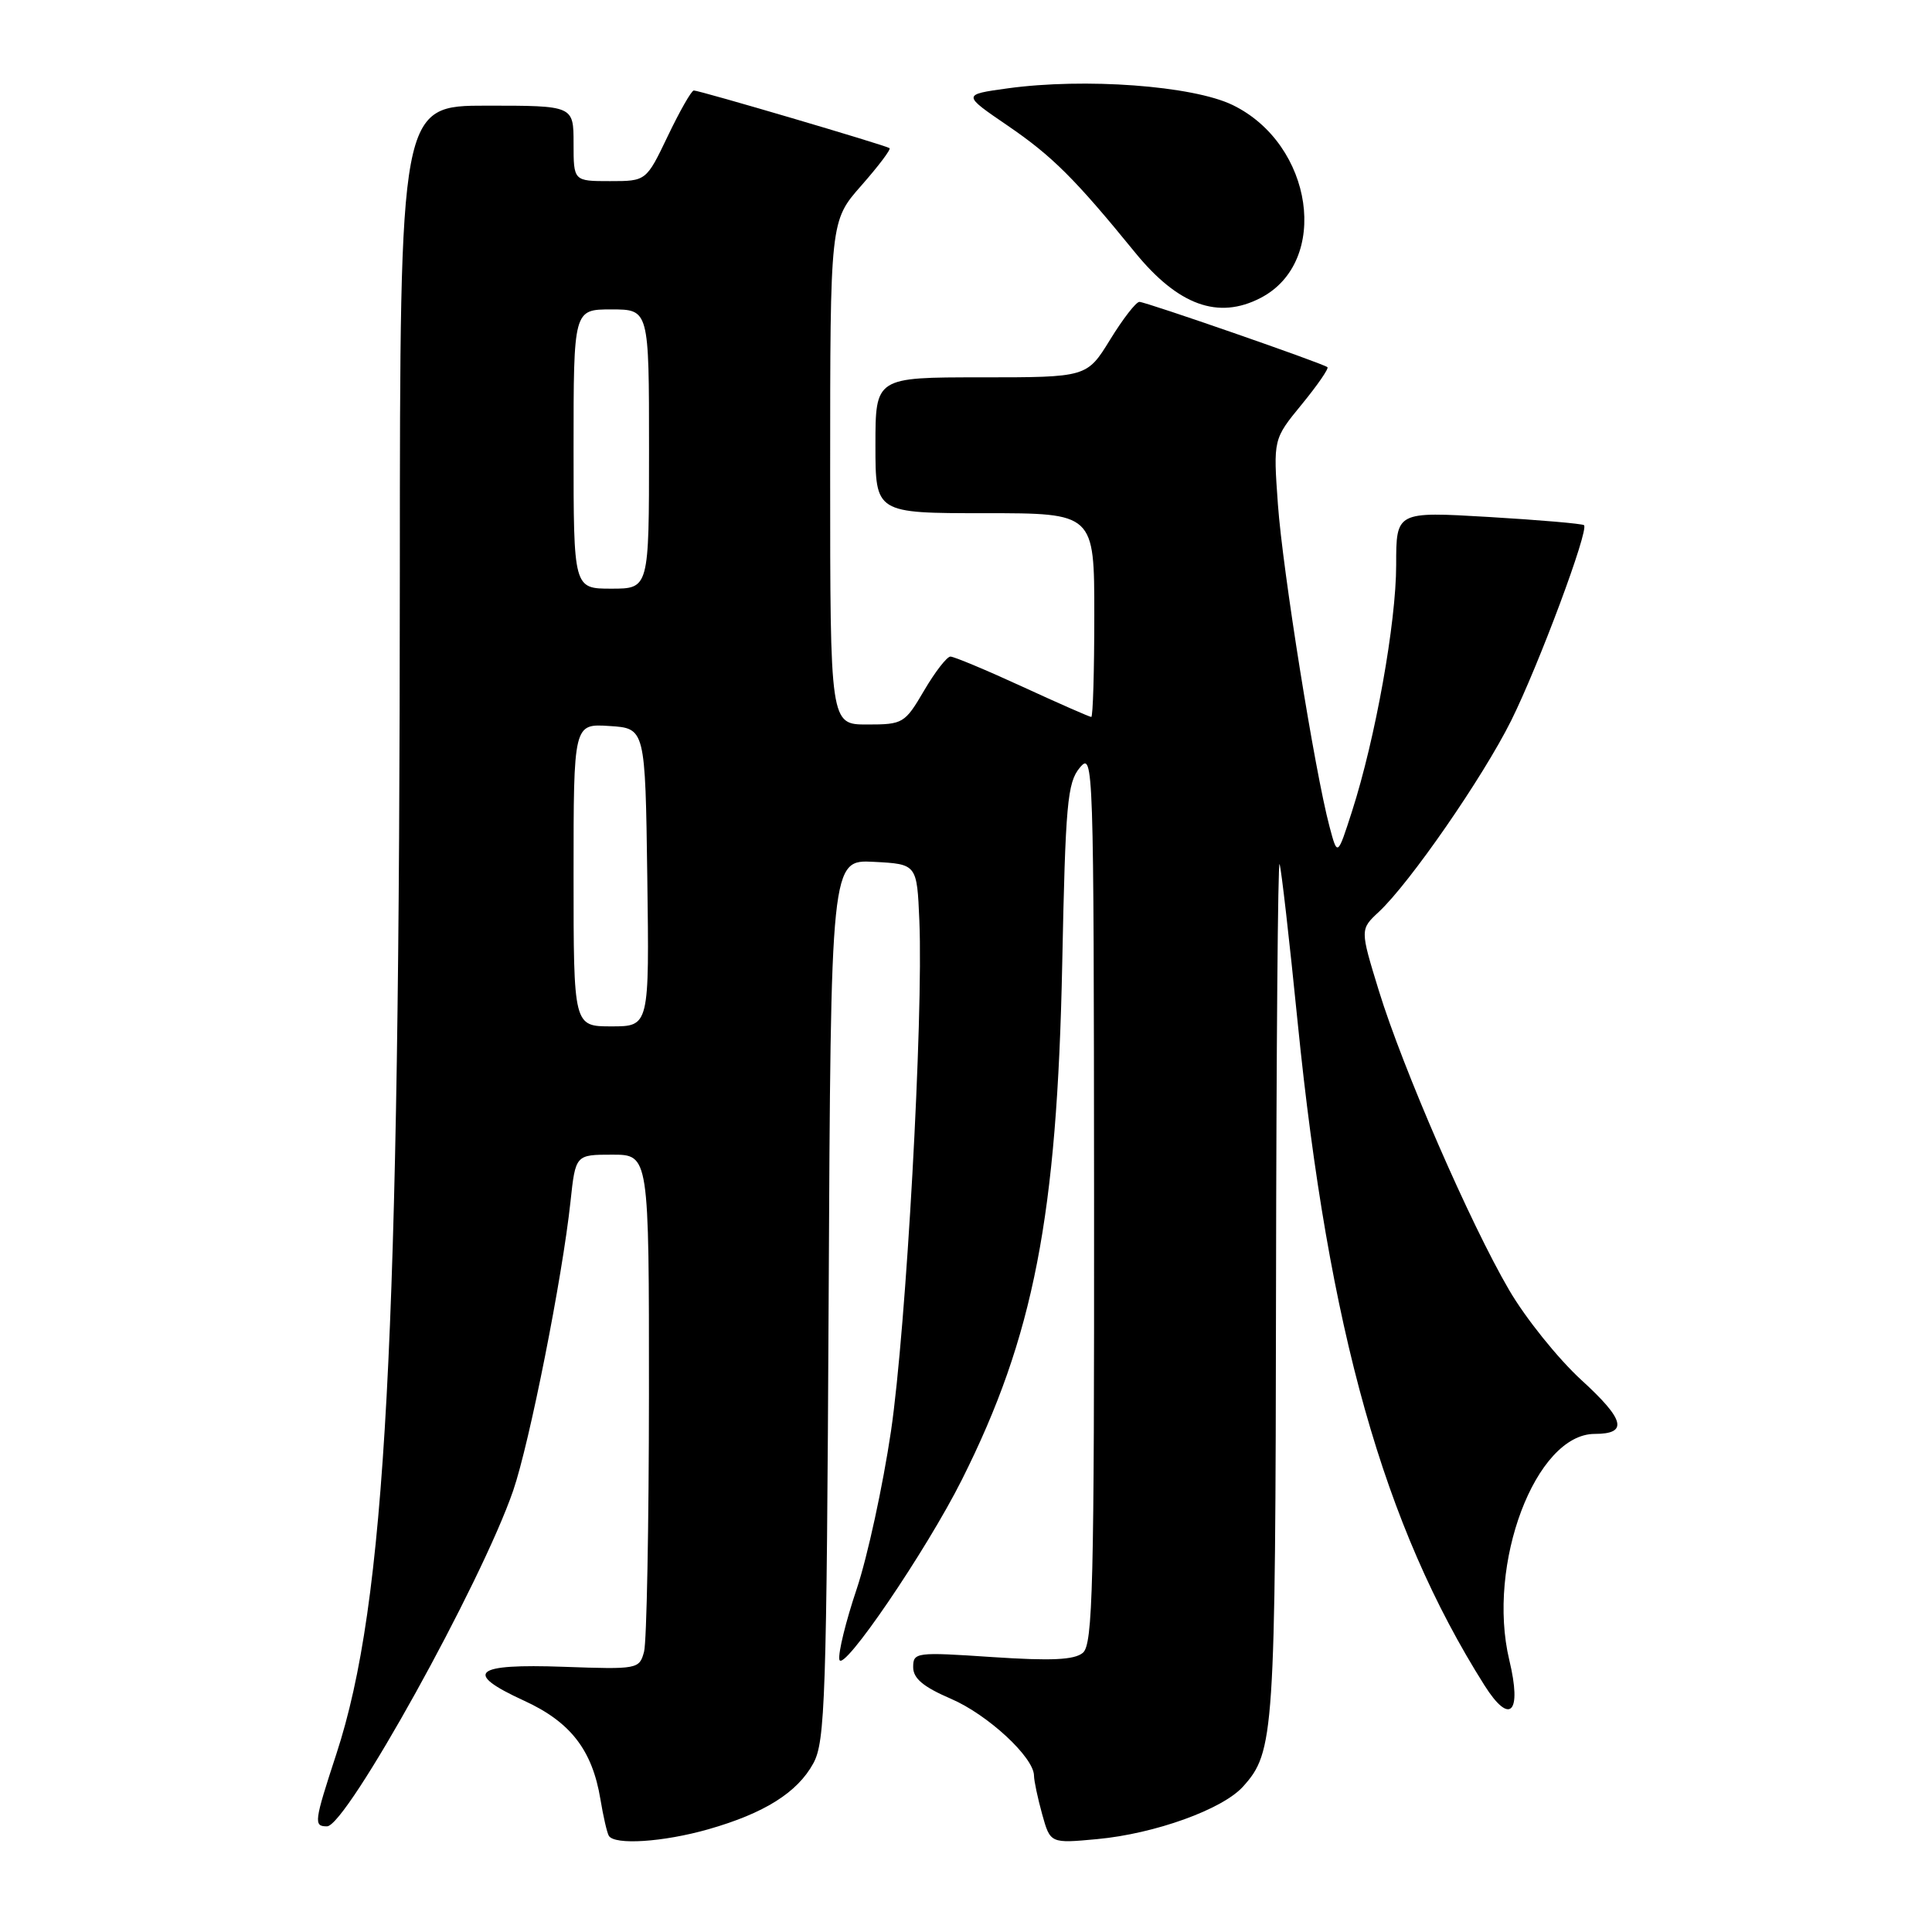 <?xml version="1.0" encoding="UTF-8" standalone="no"?>
<!DOCTYPE svg PUBLIC "-//W3C//DTD SVG 1.1//EN" "http://www.w3.org/Graphics/SVG/1.1/DTD/svg11.dtd" >
<svg xmlns="http://www.w3.org/2000/svg" xmlns:xlink="http://www.w3.org/1999/xlink" version="1.1" viewBox="0 0 256 256">
 <g >
 <path fill="currentColor"
d=" M 93.85 242.39 C 101.28 240.27 105.66 237.52 107.77 233.65 C 109.34 230.79 109.53 225.18 109.80 172.20 C 110.09 113.90 110.09 113.90 115.80 114.20 C 121.50 114.50 121.50 114.50 121.82 122.00 C 122.36 134.90 120.08 175.90 118.06 189.64 C 116.99 196.86 114.95 206.27 113.52 210.54 C 112.08 214.81 111.05 219.02 111.22 219.90 C 111.60 221.83 122.74 205.47 127.46 196.06 C 136.97 177.10 140.07 161.17 140.75 127.72 C 141.18 106.47 141.43 103.70 143.08 101.72 C 144.89 99.55 144.93 100.95 144.97 158.63 C 145.00 210.26 144.81 217.91 143.48 219.01 C 142.35 219.95 139.31 220.09 131.48 219.57 C 121.37 218.89 121.00 218.94 121.00 220.91 C 121.00 222.40 122.34 223.52 126.01 225.10 C 130.89 227.20 136.99 232.85 137.01 235.28 C 137.01 235.95 137.50 238.25 138.09 240.39 C 139.17 244.27 139.17 244.27 145.40 243.69 C 153.02 242.98 161.97 239.76 164.70 236.74 C 168.85 232.14 169.00 229.99 169.08 170.60 C 169.12 139.20 169.33 113.95 169.55 114.50 C 169.77 115.05 170.85 124.50 171.95 135.50 C 176.05 176.24 183.35 202.18 196.69 223.30 C 200.08 228.67 201.69 227.04 199.99 219.97 C 196.95 207.28 203.48 190.00 211.31 190.00 C 215.77 190.00 215.31 188.13 209.54 182.86 C 206.46 180.04 202.15 174.68 199.97 170.94 C 194.80 162.10 185.86 141.54 182.70 131.26 C 180.21 123.15 180.21 123.15 182.70 120.83 C 186.81 117.00 196.50 102.99 200.23 95.50 C 203.88 88.16 210.57 70.22 209.89 69.59 C 209.68 69.39 203.99 68.90 197.25 68.50 C 185.00 67.78 185.00 67.78 185.00 74.85 C 185.00 82.50 182.25 97.86 179.15 107.50 C 177.22 113.50 177.22 113.50 176.16 109.50 C 174.21 102.16 169.96 75.61 169.33 66.84 C 168.71 58.19 168.71 58.19 172.50 53.57 C 174.58 51.03 176.11 48.81 175.89 48.65 C 175.21 48.12 151.82 40.00 150.98 40.00 C 150.53 40.00 148.79 42.25 147.10 45.00 C 144.02 50.00 144.02 50.00 130.01 50.00 C 116.00 50.00 116.00 50.00 116.00 59.00 C 116.00 68.00 116.00 68.00 130.50 68.00 C 145.00 68.00 145.00 68.00 145.00 81.50 C 145.00 88.92 144.82 95.00 144.60 95.00 C 144.38 95.00 140.28 93.20 135.50 91.00 C 130.72 88.80 126.41 87.00 125.94 87.00 C 125.47 87.00 123.90 89.03 122.45 91.50 C 119.89 95.86 119.66 96.00 114.90 96.00 C 110.00 96.00 110.00 96.00 110.00 62.64 C 110.00 29.28 110.00 29.28 114.12 24.60 C 116.39 22.02 118.08 19.79 117.87 19.63 C 117.38 19.26 92.67 11.98 91.93 11.99 C 91.62 12.00 90.08 14.70 88.50 18.00 C 85.63 24.00 85.63 24.00 80.82 24.00 C 76.00 24.00 76.00 24.00 76.00 19.00 C 76.00 14.00 76.00 14.00 64.50 14.00 C 53.00 14.00 53.00 14.00 52.98 75.75 C 52.96 178.23 51.13 212.36 44.58 232.38 C 41.61 241.46 41.54 242.00 43.33 242.00 C 45.90 242.00 63.79 209.75 68.00 197.51 C 70.17 191.19 74.51 169.31 75.59 159.25 C 76.26 153.00 76.26 153.00 81.13 153.00 C 86.00 153.00 86.00 153.00 85.99 184.75 C 85.98 202.21 85.69 217.56 85.34 218.86 C 84.72 221.17 84.51 221.21 74.69 220.86 C 62.75 220.43 61.33 221.63 69.42 225.34 C 75.59 228.16 78.48 231.88 79.56 238.42 C 79.93 240.66 80.43 242.84 80.67 243.25 C 81.42 244.51 87.88 244.09 93.85 242.39 Z  M 167.03 39.48 C 176.30 34.69 174.03 19.10 163.32 13.91 C 158.03 11.35 143.73 10.30 133.50 11.71 C 127.50 12.54 127.50 12.54 133.54 16.66 C 139.42 20.68 142.43 23.67 150.39 33.44 C 156.11 40.46 161.42 42.39 167.03 39.48 Z  M 76.00 115.95 C 76.00 95.89 76.00 95.89 80.75 96.20 C 85.50 96.50 85.50 96.50 85.77 116.25 C 86.04 136.00 86.04 136.00 81.02 136.00 C 76.00 136.00 76.00 136.00 76.00 115.95 Z  M 76.00 59.50 C 76.00 41.00 76.00 41.00 81.00 41.00 C 86.00 41.00 86.00 41.00 86.00 59.50 C 86.00 78.00 86.00 78.00 81.00 78.00 C 76.00 78.00 76.00 78.00 76.00 59.50 Z "/>
</g>
</svg>